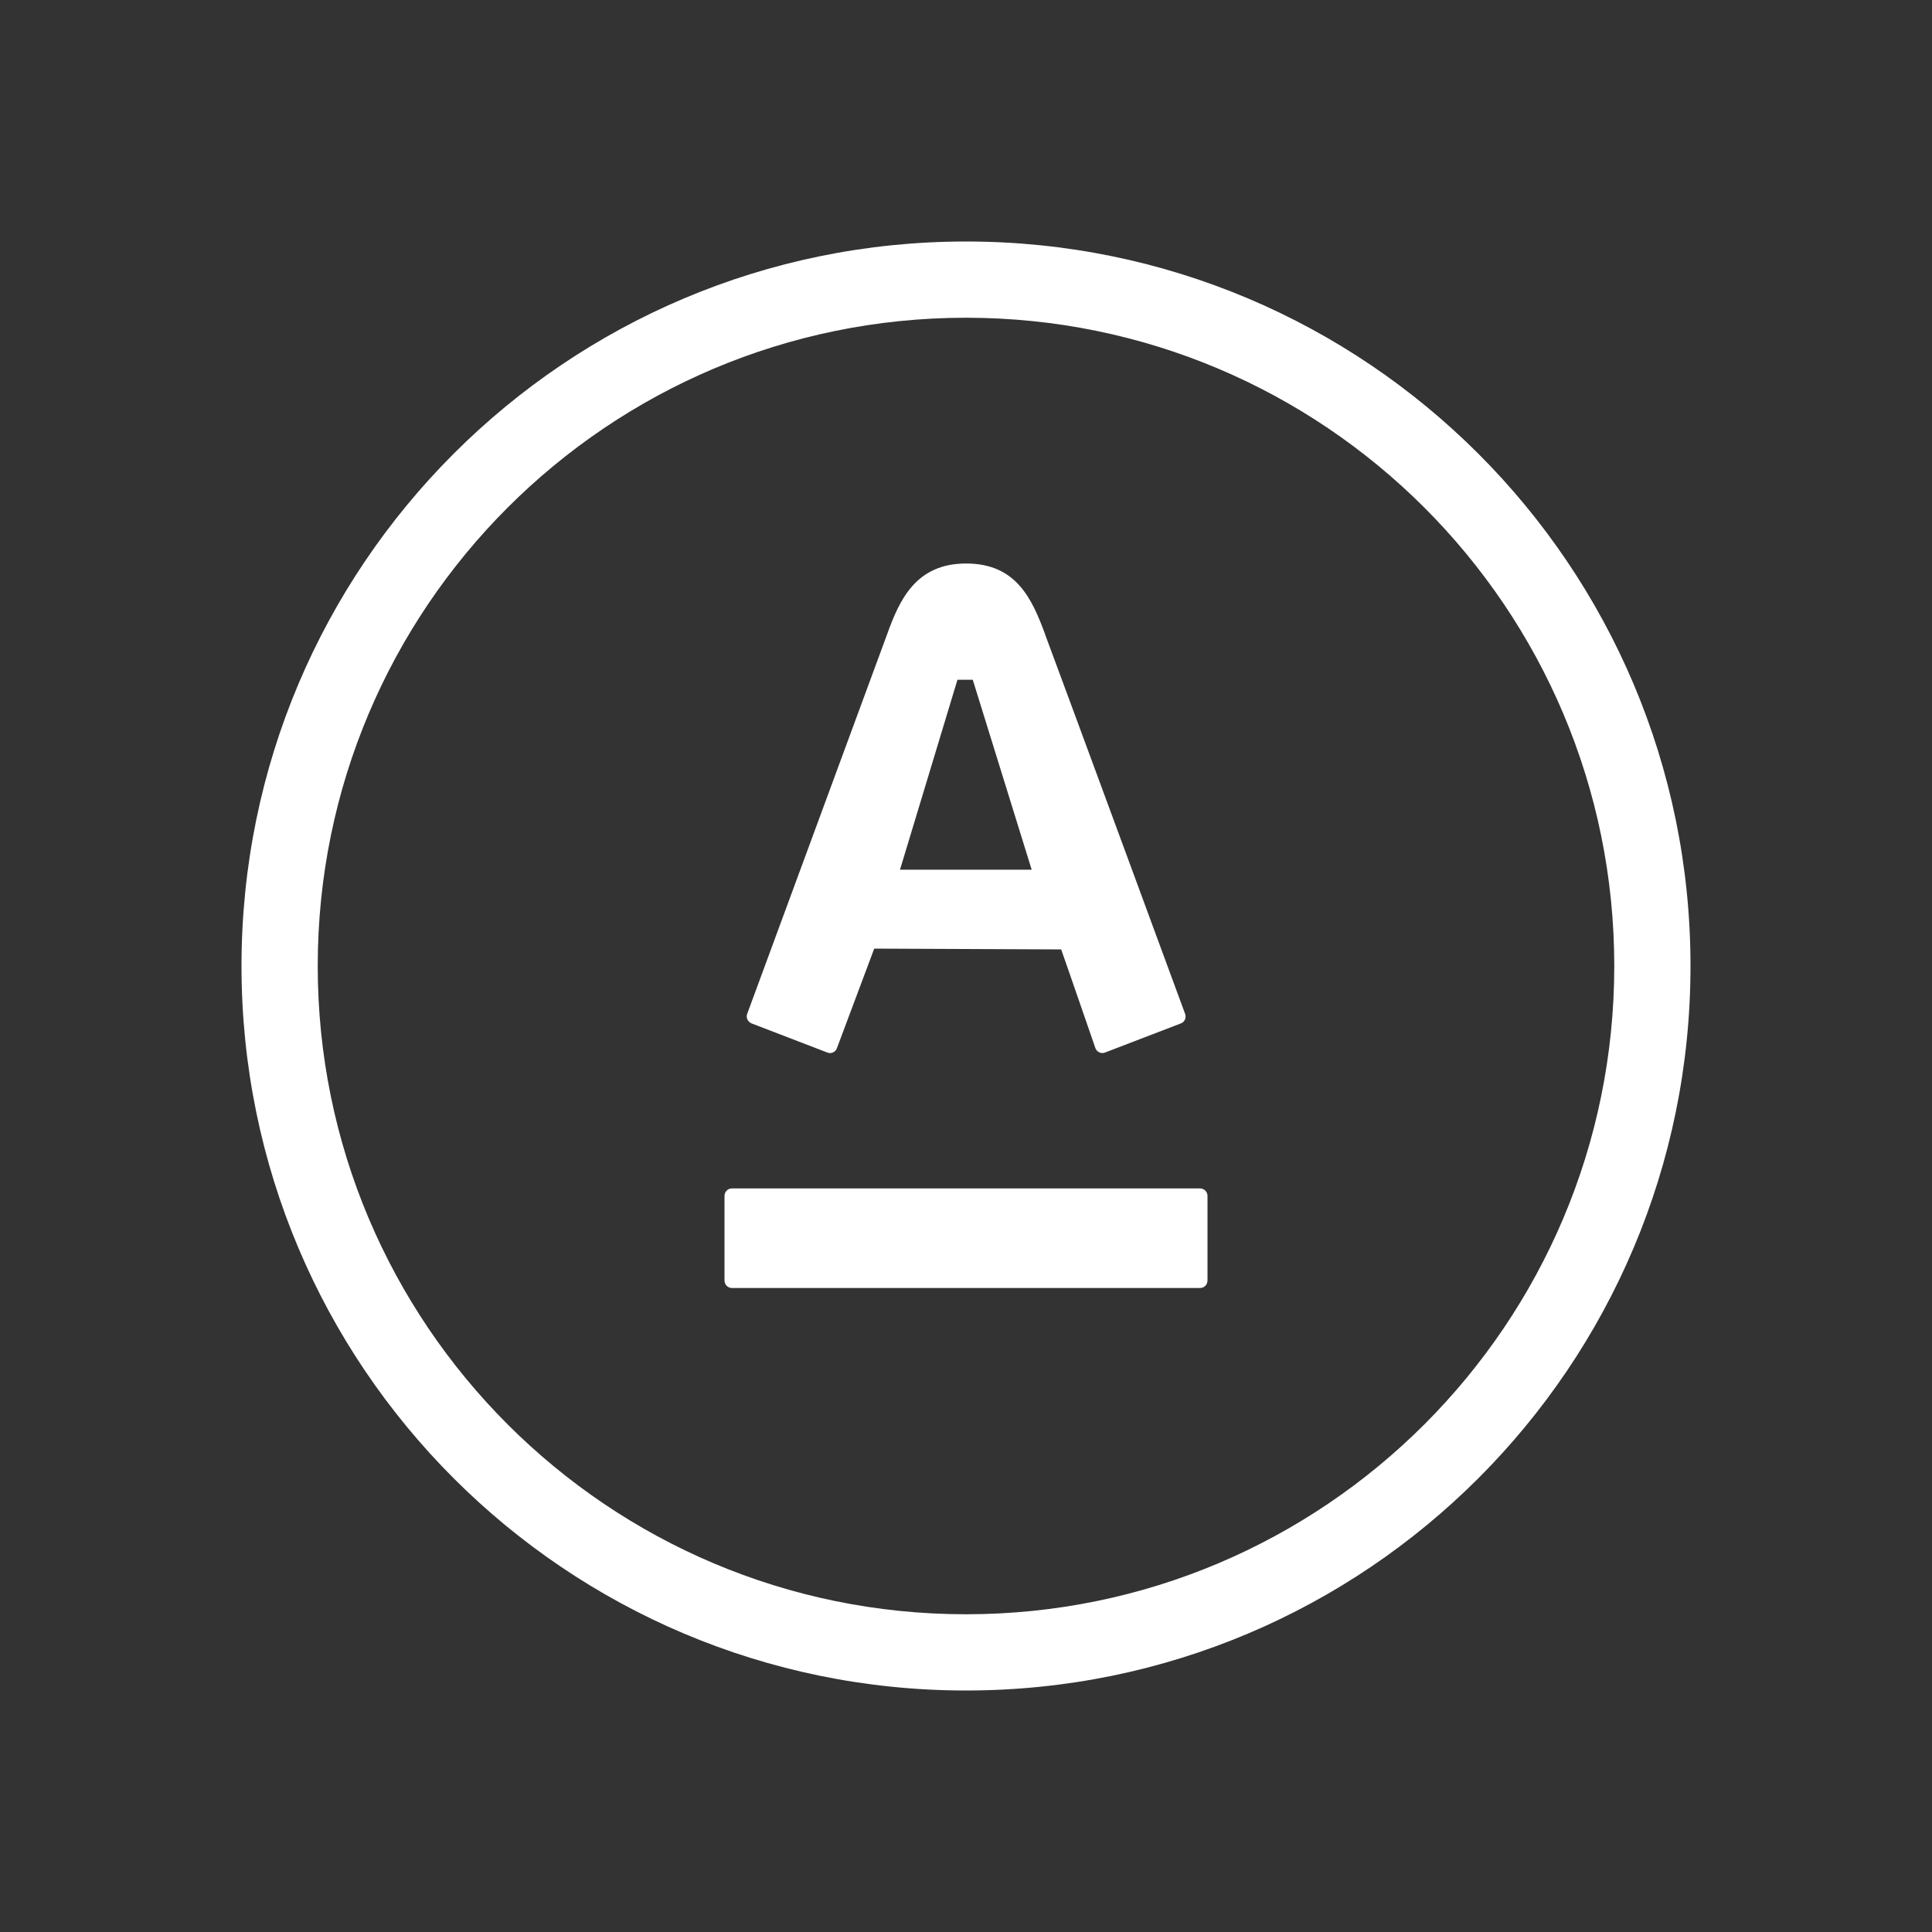 <svg xmlns="http://www.w3.org/2000/svg" width="24" height="24" viewBox="0 0 24 24">
  <rect x="0" y="0" width="24" height="24" fill="#333333" stroke="none"/>
  <g fill="#FFF" transform="translate(3 3)">
    <path d="M9,18 C4.029,18 0,13.971 0,9 C0,4.029 4.029,0 9,0 C13.971,0 18,4.029 18,9 C18,13.971 13.971,18 9,18 Z M9,17.053 C13.447,17.053 17.053,13.447 17.053,9 C17.053,4.553 13.447,0.947 9,0.947 C4.553,0.947 0.947,4.553 0.947,9 C0.947,13.447 4.553,17.053 9,17.053 Z"/>
    <path d="M9.984,4.885 C10.056,5.072 11.674,9.463 11.722,9.595 C11.736,9.63 11.726,9.692 11.67,9.713 L10.724,10.076 C10.678,10.093 10.626,10.068 10.608,10.022 C10.591,9.976 10.222,8.901 10.182,8.794 L7.86,8.784 L7.396,10.022 C7.38,10.065 7.33,10.095 7.28,10.076 L6.336,9.713 C6.288,9.693 6.264,9.641 6.282,9.594 L8.018,4.885 C8.174,4.449 8.378,4 9.002,4 C9.626,4 9.822,4.442 9.985,4.885 L9.984,4.885 Z M6,11.856 L6,12.905 C6,12.959 6.042,13 6.092,13 L11.908,13 C11.959,13 12,12.959 12,12.905 L12,11.856 C12,11.805 11.959,11.763 11.908,11.763 L6.092,11.763 C6.042,11.763 6,11.804 6,11.856 Z M8.18,7.804 L9.816,7.804 L9.084,5.444 L8.894,5.444 L8.18,7.804 Z"/>
  </g>
</svg>
